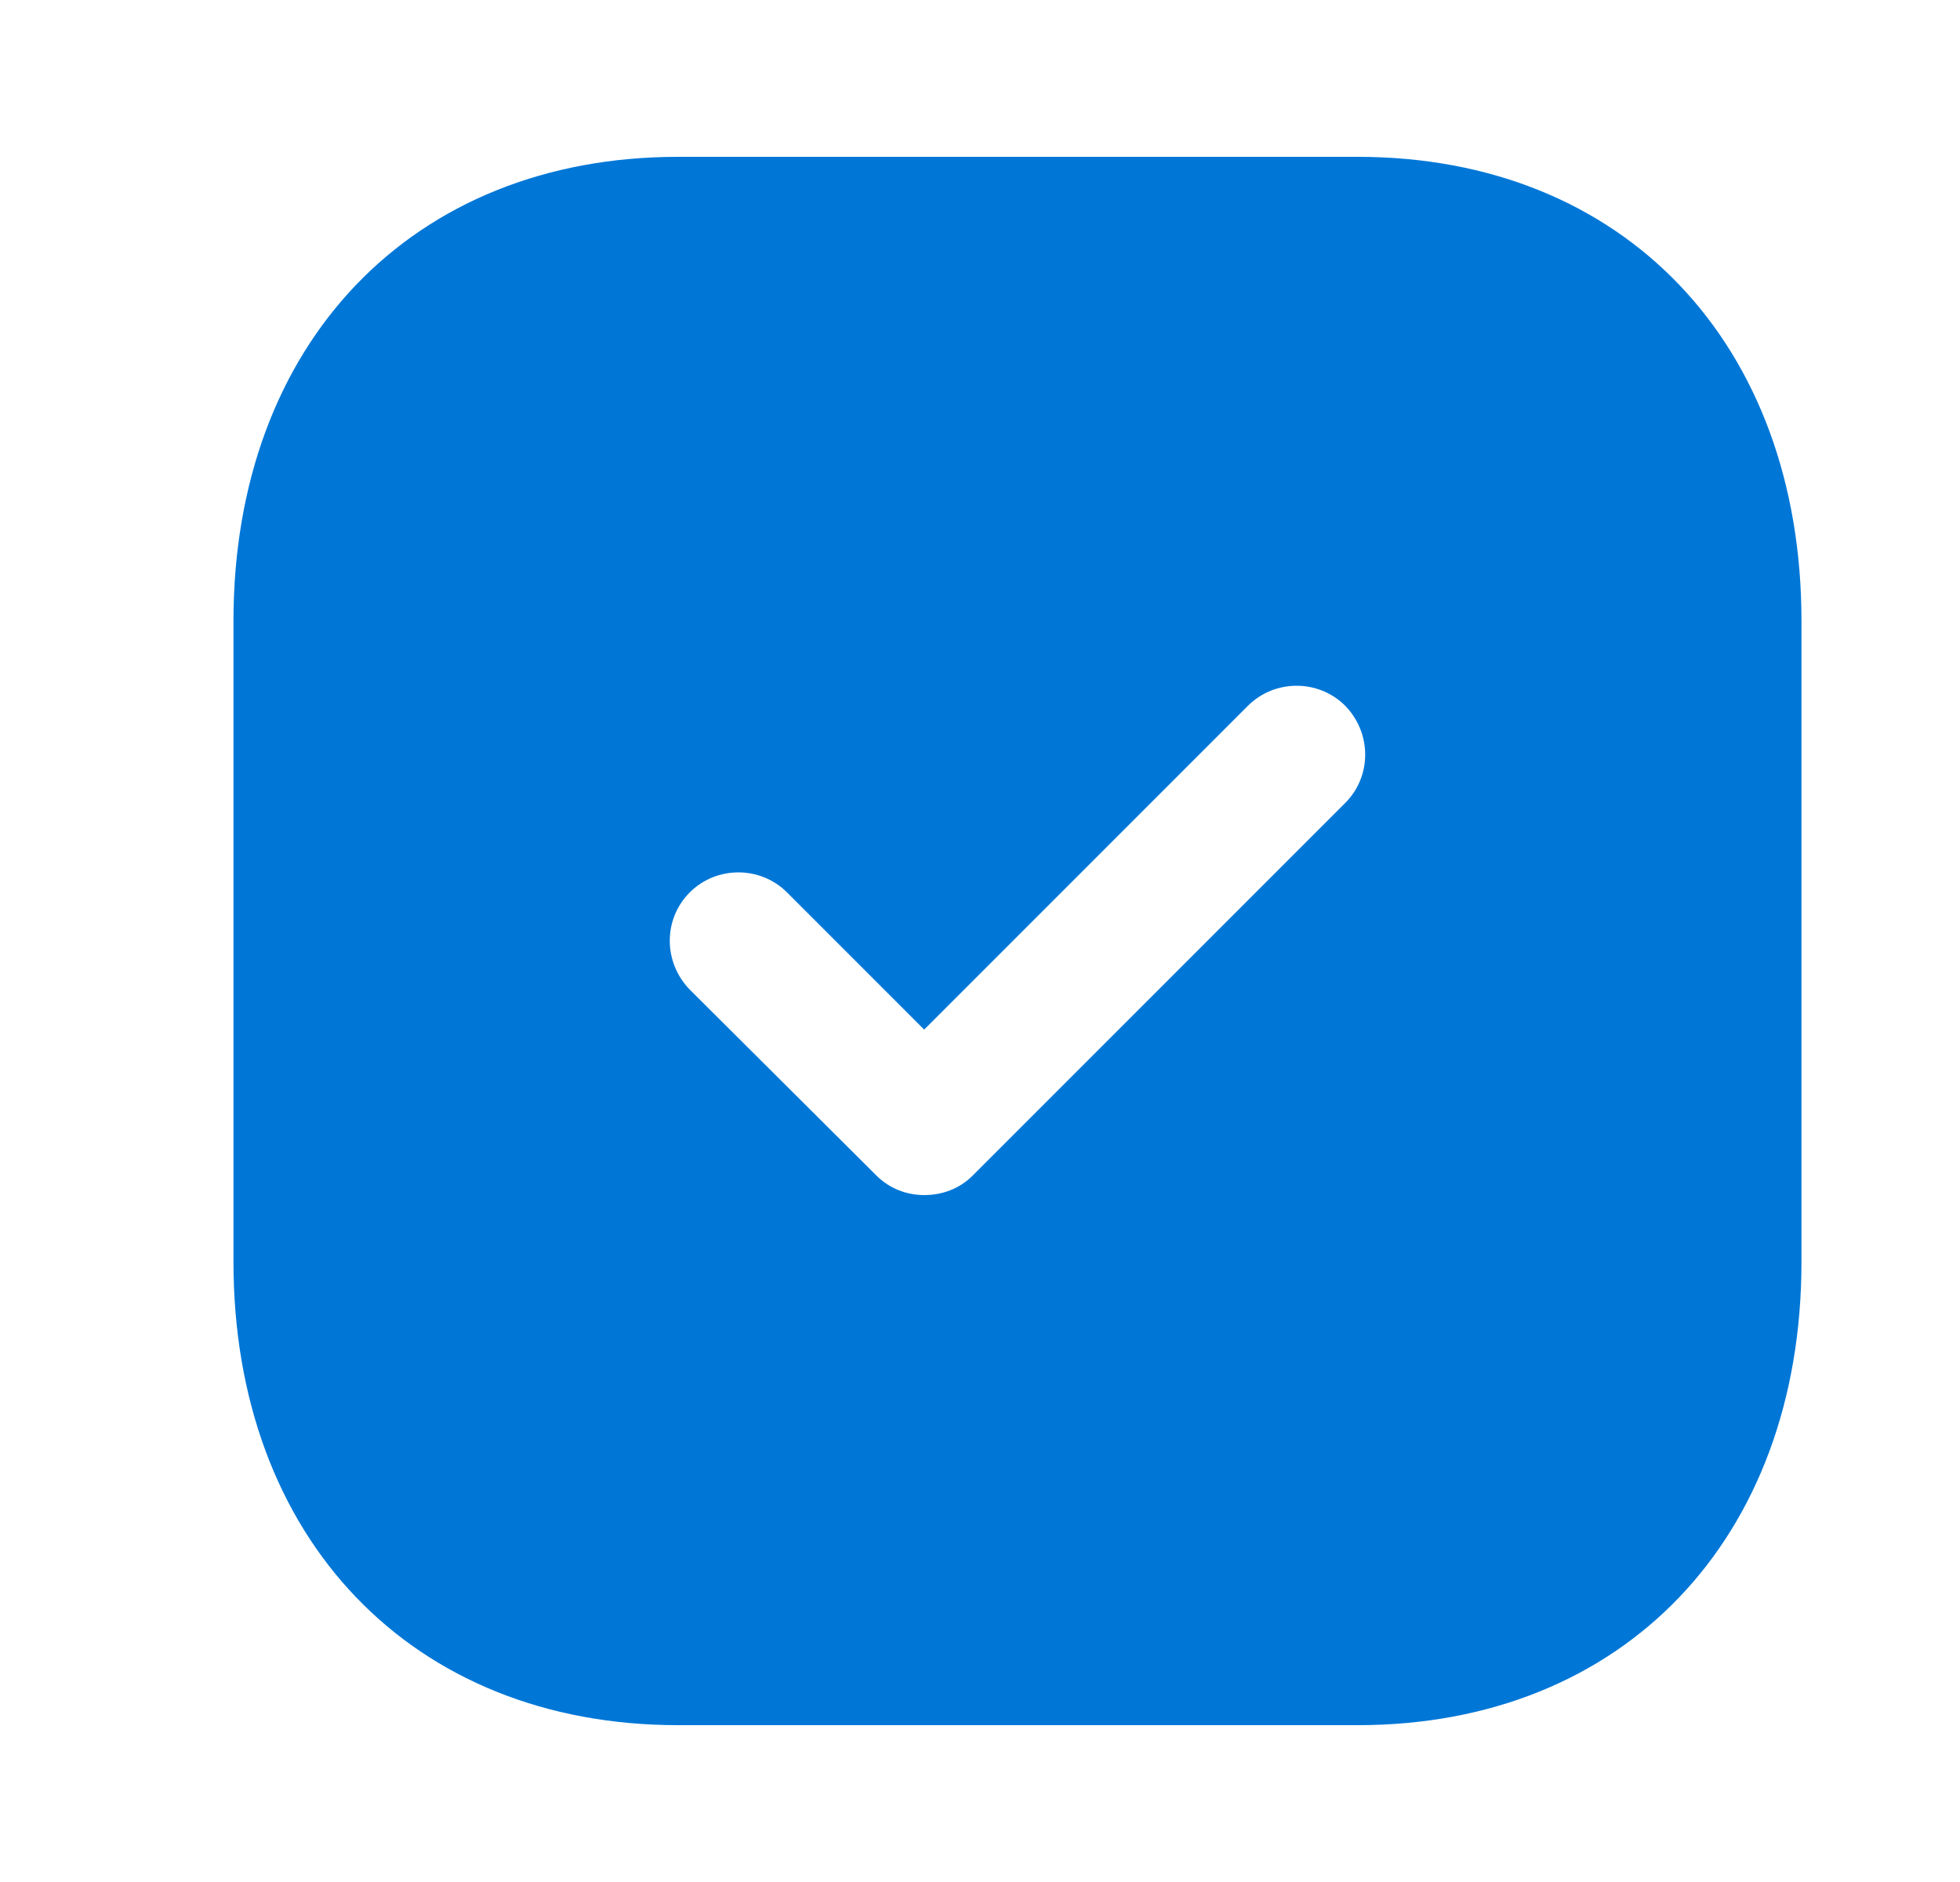 <svg width="25" height="24" viewBox="0 0 25 24" fill="none" xmlns="http://www.w3.org/2000/svg">
<path fill-rule="evenodd" clip-rule="evenodd" d="M8.648 2H17.318C20.708 2 22.978 4.38 22.978 7.92V16.091C22.978 19.62 20.708 22 17.318 22H8.648C5.258 22 2.978 19.62 2.978 16.091V7.92C2.978 4.38 5.258 2 8.648 2ZM12.408 14.99L17.158 10.24C17.498 9.9 17.498 9.35 17.158 9C16.818 8.66 16.258 8.66 15.918 9L11.788 13.13L10.038 11.38C9.698 11.04 9.138 11.04 8.798 11.38C8.458 11.72 8.458 12.27 8.798 12.62L11.178 14.99C11.348 15.16 11.568 15.24 11.788 15.24C12.018 15.24 12.238 15.16 12.408 14.99Z" fill="#0077D7"/>
</svg>

